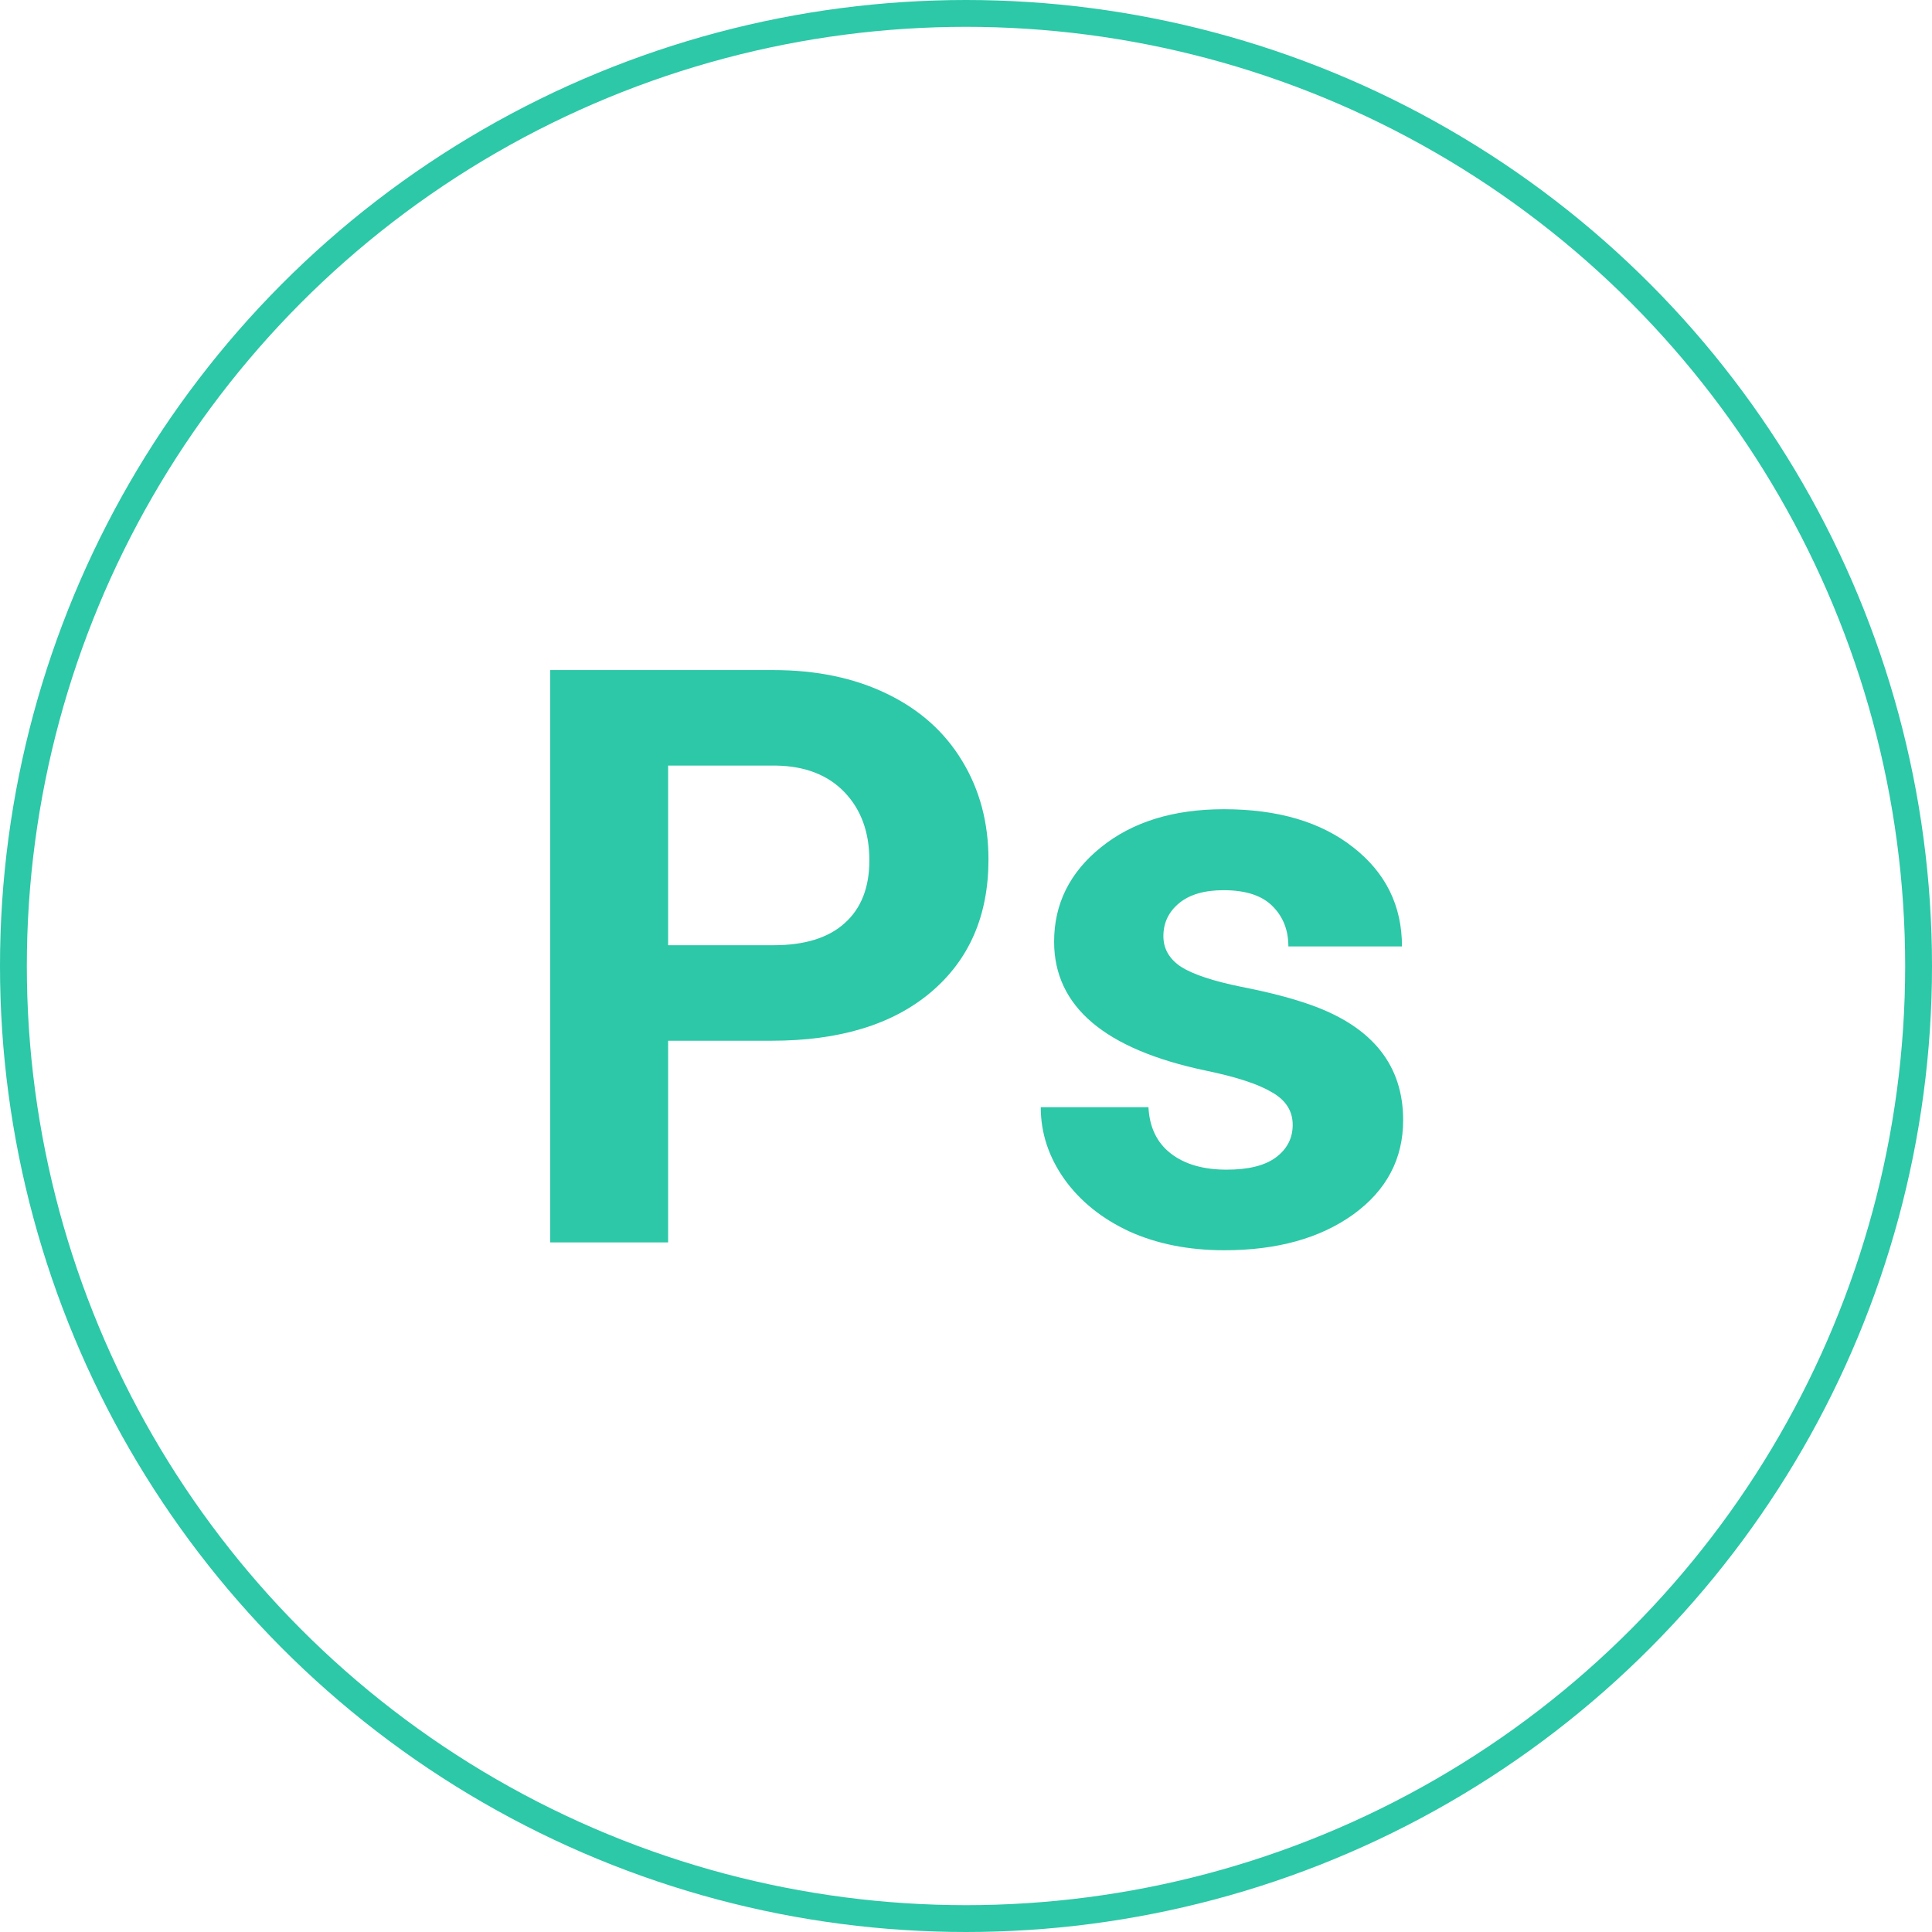 <svg width="720" height="720" viewBox="0 0 720 720" fill="none" xmlns="http://www.w3.org/2000/svg">
<circle cx="360" cy="360" r="355" stroke="#2CC8A7" stroke-width="10"/>
<path d="M248.988 387.854V463H205.043V249.719H288.246C304.262 249.719 318.324 252.648 330.434 258.508C342.641 264.367 352.016 272.717 358.559 283.557C365.102 294.299 368.373 306.555 368.373 320.324C368.373 341.223 361.195 357.727 346.84 369.836C332.582 381.848 312.807 387.854 287.514 387.854H248.988ZM248.988 352.258H288.246C299.867 352.258 308.705 349.523 314.76 344.055C320.912 338.586 323.988 330.773 323.988 320.617C323.988 310.168 320.912 301.721 314.76 295.275C308.607 288.83 300.111 285.51 289.271 285.314H248.988V352.258ZM481.752 419.201C481.752 414.025 479.164 409.973 473.988 407.043C468.91 404.016 460.707 401.33 449.379 398.986C411.684 391.076 392.836 375.061 392.836 350.939C392.836 336.877 398.646 325.158 410.268 315.783C421.986 306.311 437.27 301.574 456.117 301.574C476.234 301.574 492.299 306.311 504.311 315.783C516.42 325.256 522.475 337.561 522.475 352.697H480.141C480.141 346.643 478.188 341.662 474.281 337.756C470.375 333.752 464.271 331.75 455.971 331.75C448.842 331.75 443.324 333.361 439.418 336.584C435.512 339.807 433.559 343.908 433.559 348.889C433.559 353.576 435.756 357.385 440.15 360.314C444.643 363.146 452.162 365.637 462.709 367.785C473.256 369.836 482.143 372.18 489.369 374.816C511.732 383.02 522.914 397.229 522.914 417.443C522.914 431.896 516.713 443.615 504.311 452.6C491.908 461.486 475.893 465.93 456.264 465.93C442.982 465.93 431.166 463.586 420.814 458.898C410.561 454.113 402.504 447.619 396.645 439.416C390.785 431.115 387.855 422.18 387.855 412.609H427.992C428.383 420.129 431.166 425.891 436.342 429.895C441.518 433.898 448.451 435.9 457.143 435.9C465.248 435.9 471.352 434.387 475.453 431.359C479.652 428.234 481.752 424.182 481.752 419.201Z" fill="#2CC8A7"/>
</svg>
